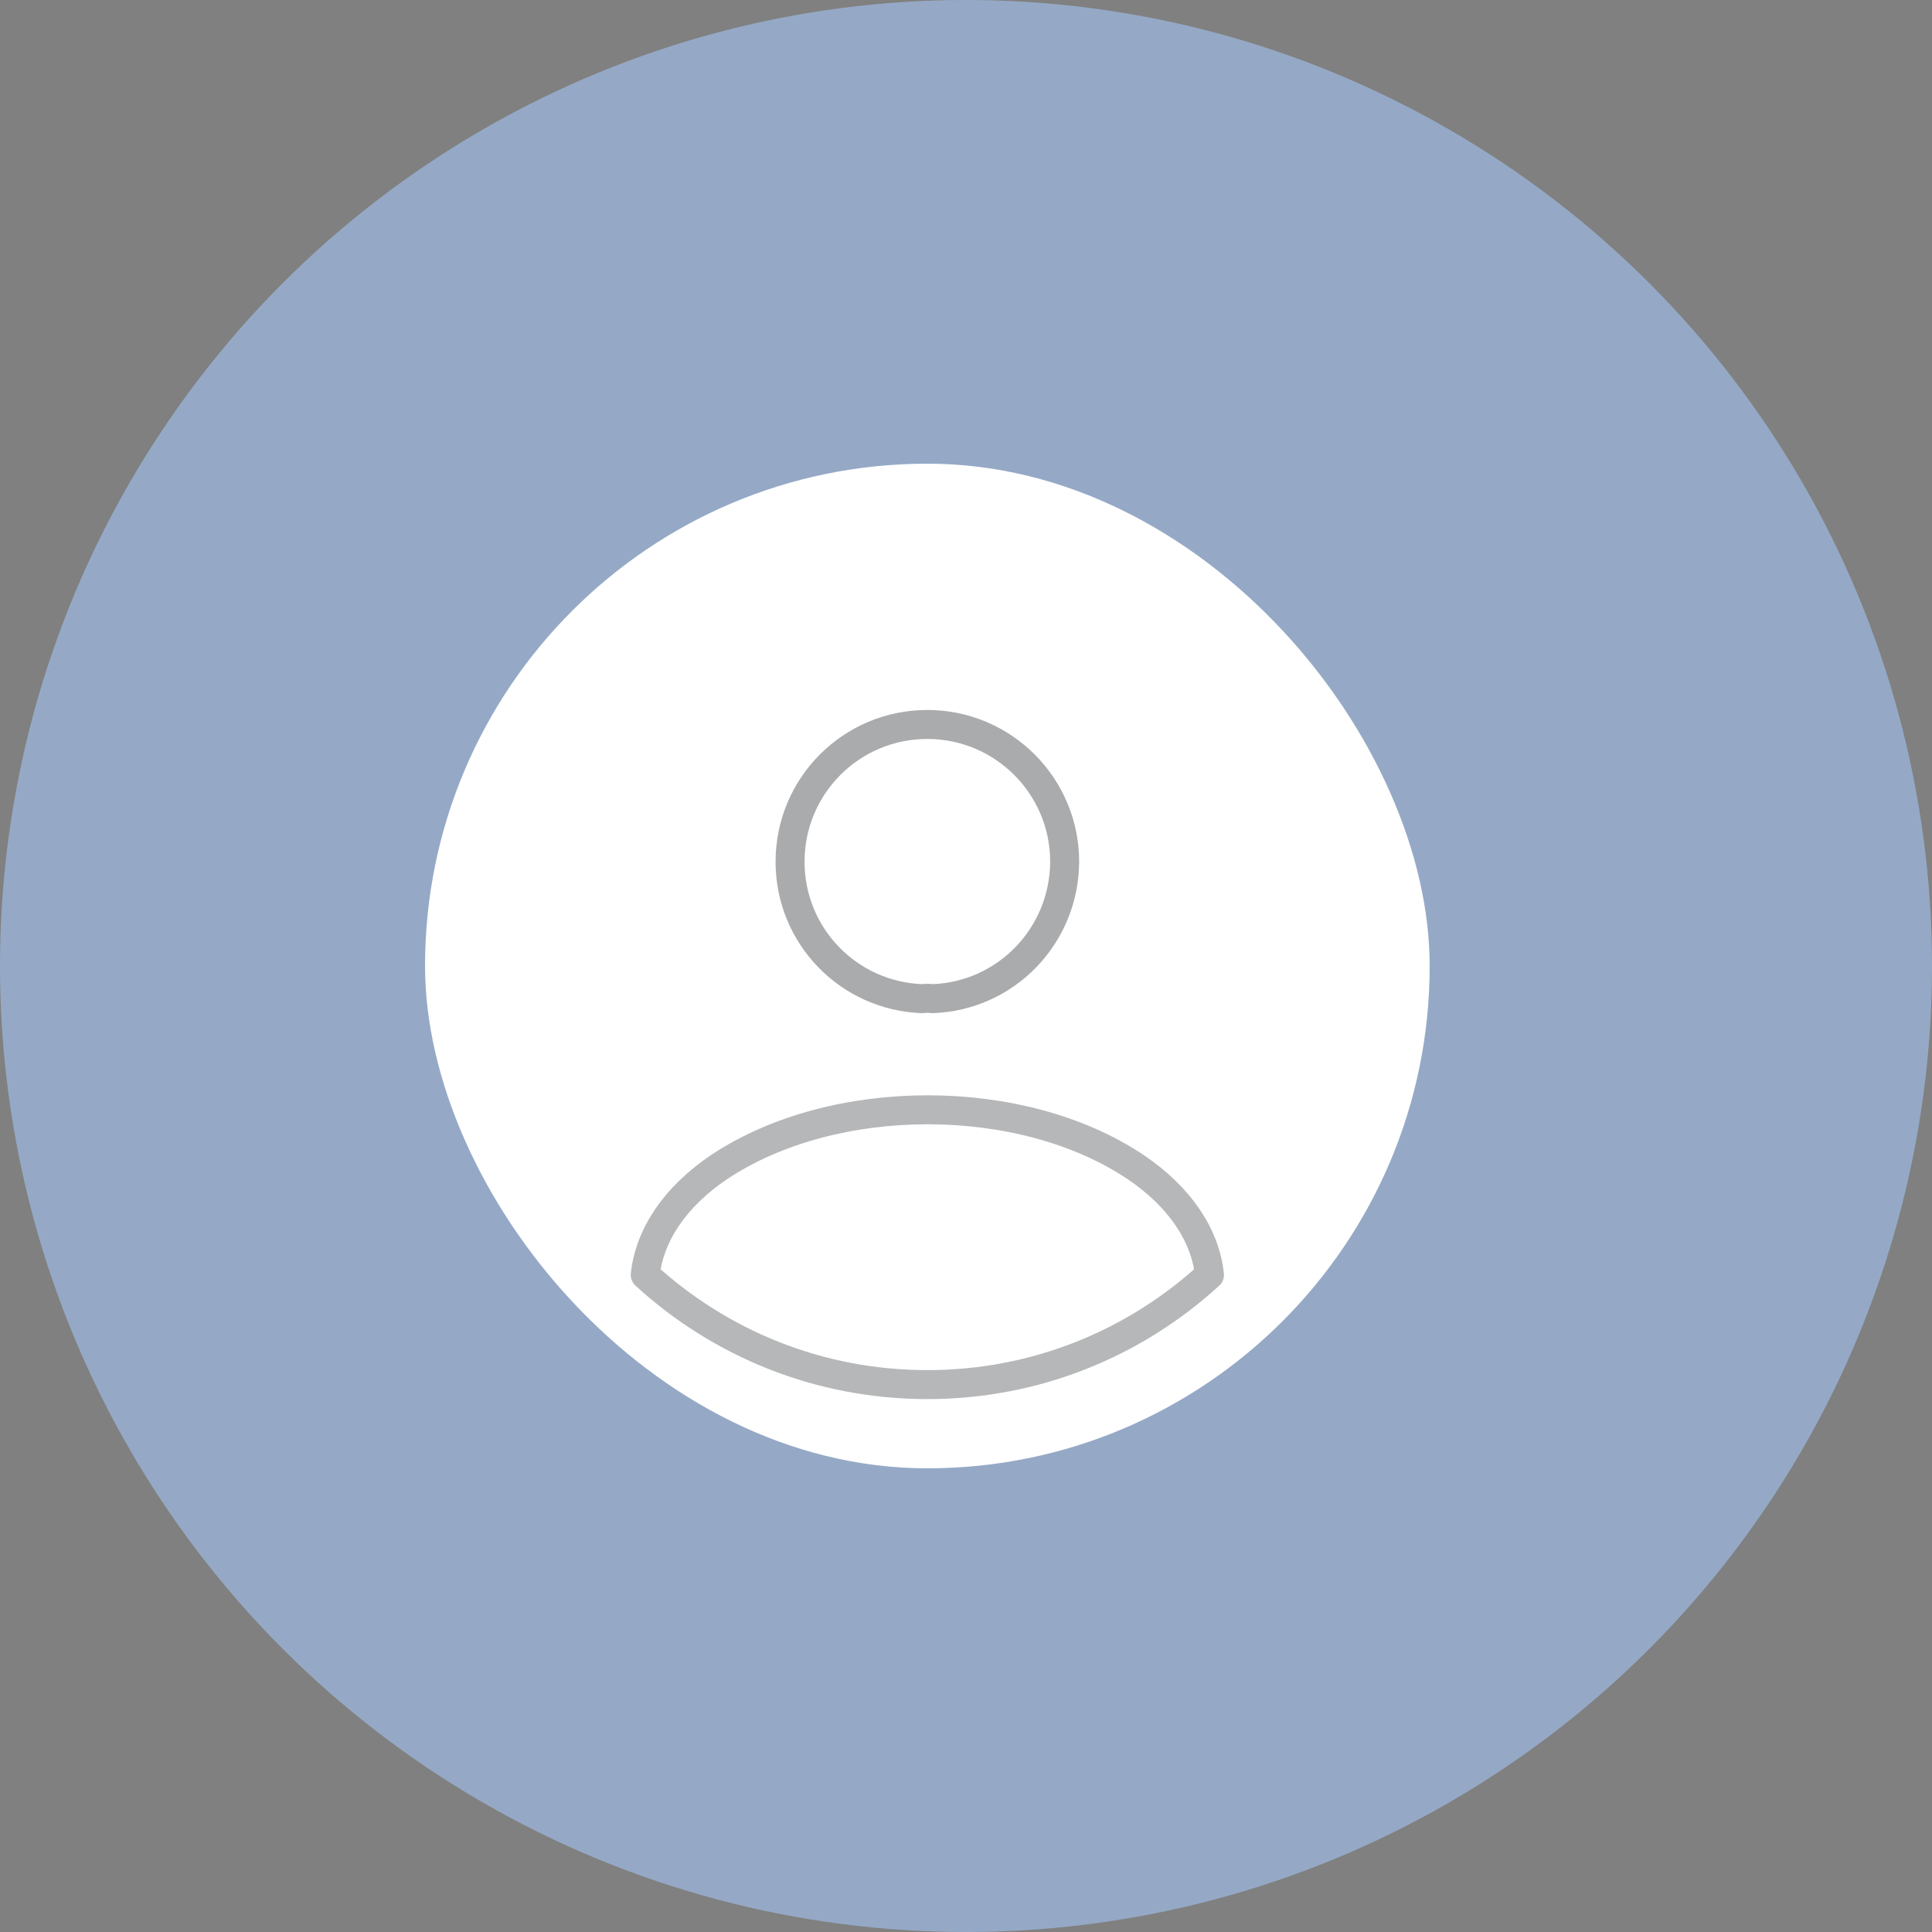 <svg width="100" height="100" viewBox="0 0 100 100" fill="none" xmlns="http://www.w3.org/2000/svg">
<rect x="0" y="0" width="100" height="100" fill="#808080" stroke="none"/>
<circle cx="50" cy="50" r="50" fill="#95A9C6"/>
<rect x="22" y="24" width="52" height="52" rx="26" fill="white"/>
<path opacity="0.4" d="M48.26 51.69C48.108 51.668 47.913 51.668 47.74 51.69C43.927 51.56 40.893 48.44 40.893 44.605C40.893 40.683 44.057 37.498 48 37.498C51.922 37.498 55.107 40.683 55.107 44.605C55.085 48.44 52.073 51.56 48.26 51.69Z" stroke="#292D32" stroke-width="1.5" stroke-linecap="round" stroke-linejoin="round"/>
<path opacity="0.34" d="M62.603 65.99C58.747 69.522 53.633 71.667 48 71.667C42.367 71.667 37.253 69.522 33.397 65.99C33.613 63.953 34.913 61.96 37.232 60.4C43.168 56.457 52.875 56.457 58.768 60.4C61.087 61.96 62.387 63.953 62.603 65.99Z" stroke="#292D32" stroke-width="1.5" stroke-linecap="round" stroke-linejoin="round"/>
</svg>
